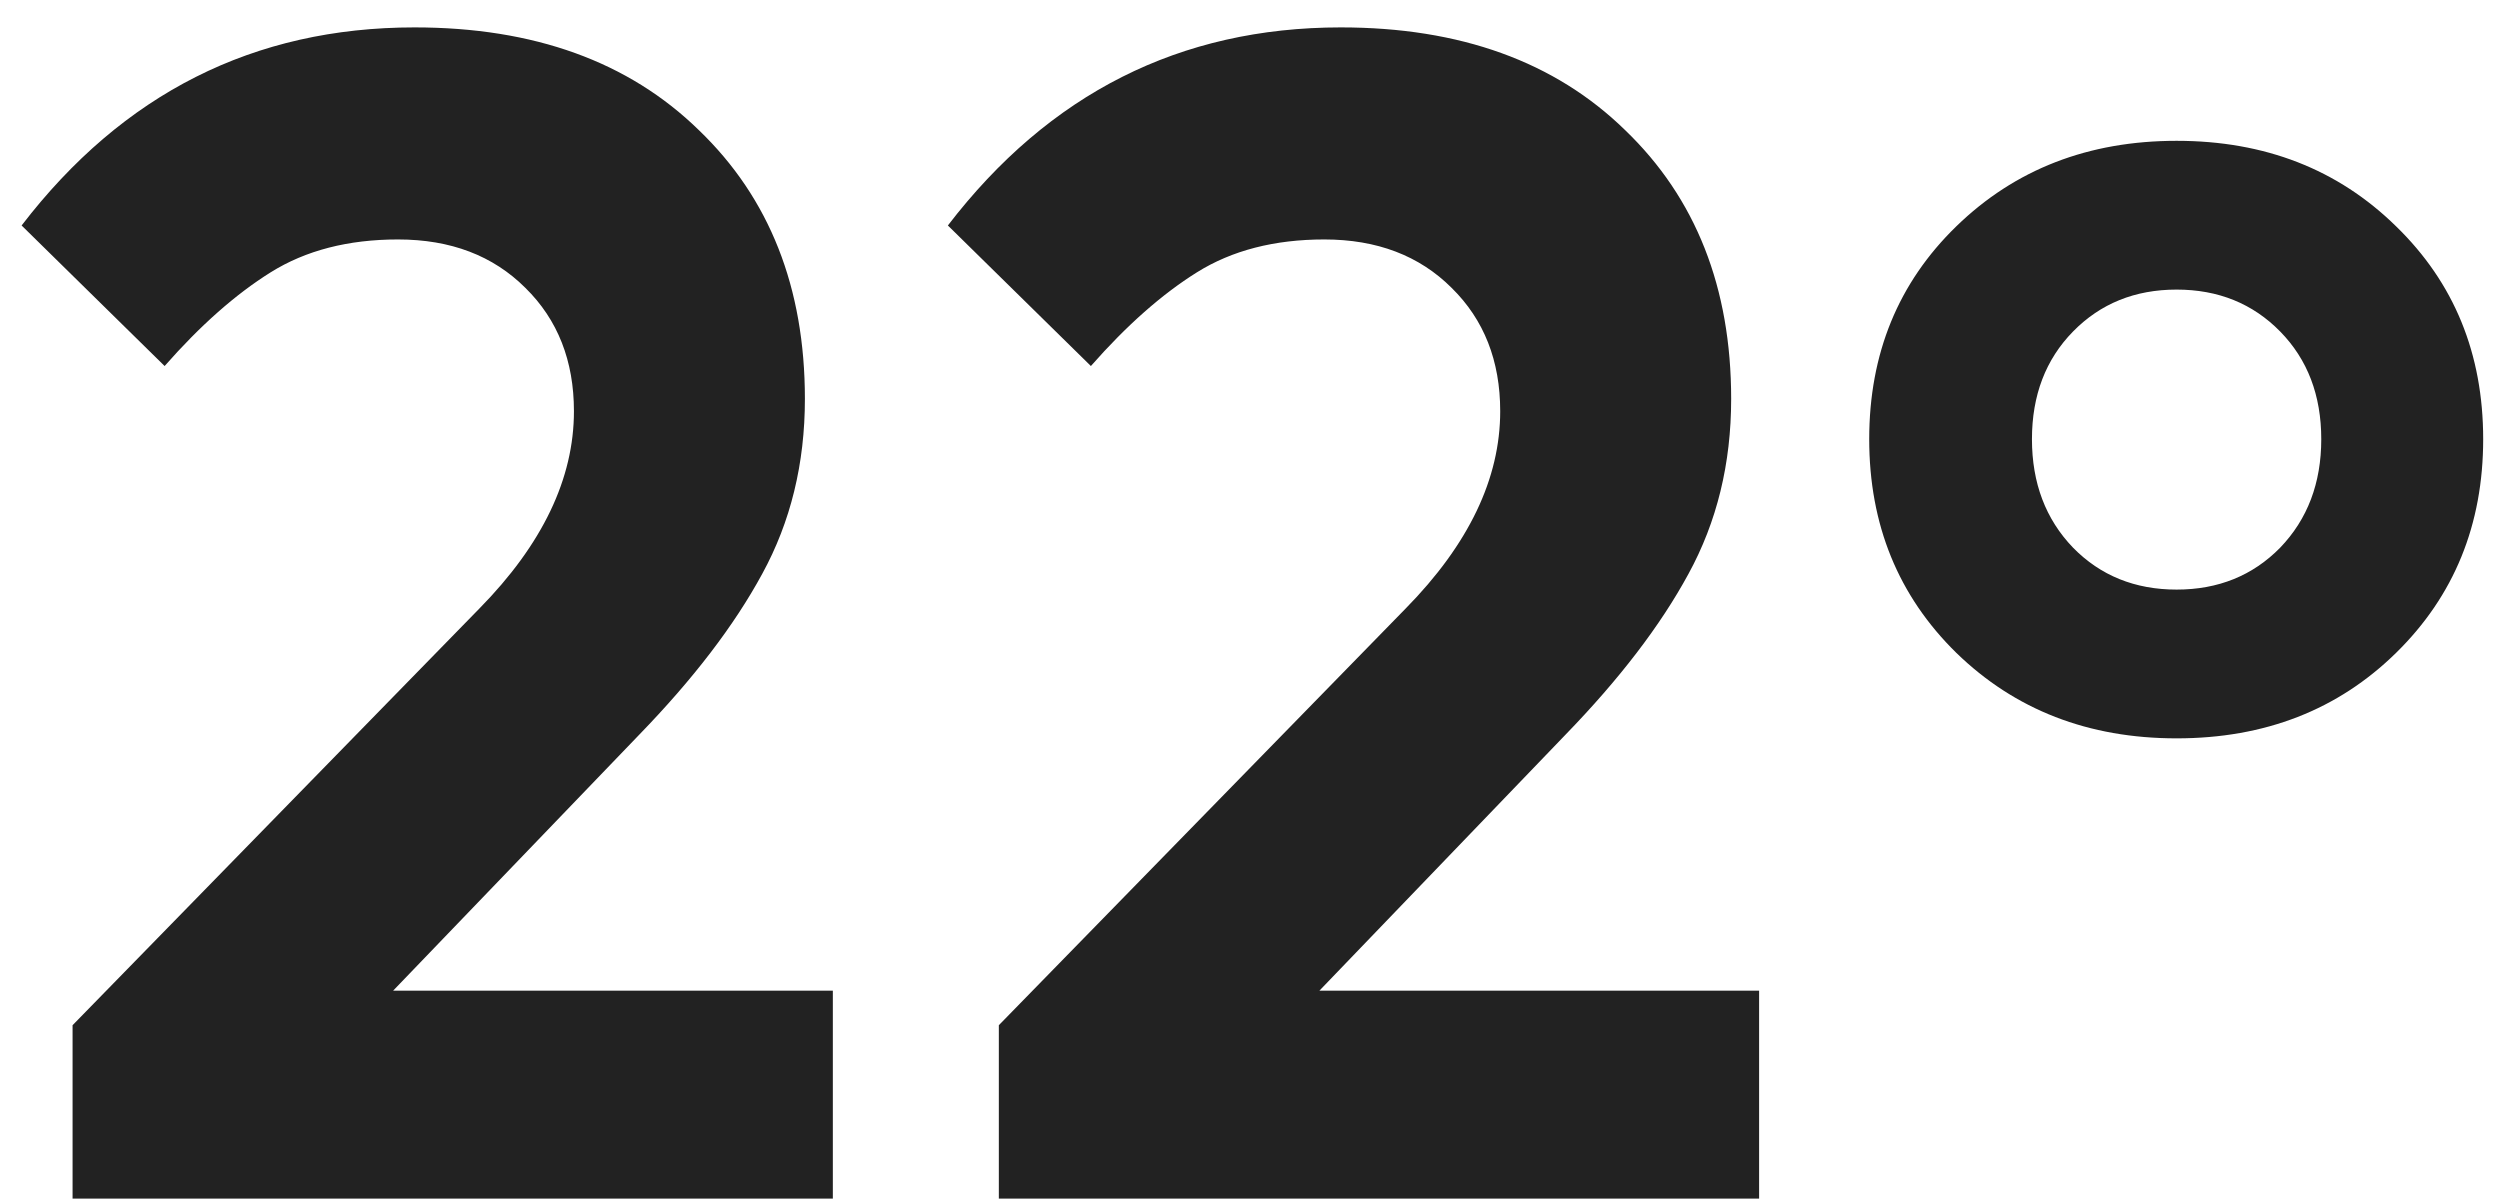 <svg width="73" height="35" viewBox="0 0 73 35" fill="none" xmlns="http://www.w3.org/2000/svg">
<path d="M4.807 10.688L0.631 6.584C3.591 2.728 7.415 0.8 12.103 0.8C15.591 0.8 18.359 1.8 20.407 3.8C22.471 5.784 23.503 8.4 23.503 11.648C23.503 13.536 23.087 15.24 22.255 16.76C21.439 18.264 20.239 19.832 18.655 21.464L11.479 28.928H24.319V35H2.119V29.936L13.999 17.768C15.839 15.896 16.759 13.976 16.759 12.008C16.759 10.536 16.287 9.336 15.343 8.408C14.399 7.464 13.159 6.992 11.623 6.992C10.167 6.992 8.927 7.312 7.903 7.952C6.879 8.592 5.847 9.504 4.807 10.688ZM31.854 10.688L27.678 6.584C30.638 2.728 34.462 0.8 39.15 0.8C42.638 0.8 45.406 1.8 47.454 3.8C49.518 5.784 50.55 8.4 50.55 11.648C50.55 13.536 50.134 15.24 49.302 16.76C48.486 18.264 47.286 19.832 45.702 21.464L38.526 28.928H51.366V35H29.166V29.936L41.046 17.768C42.886 15.896 43.806 13.976 43.806 12.008C43.806 10.536 43.334 9.336 42.39 8.408C41.446 7.464 40.206 6.992 38.67 6.992C37.214 6.992 35.974 7.312 34.95 7.952C33.926 8.592 32.894 9.504 31.854 10.688ZM57.125 6.608C58.837 4.944 60.981 4.112 63.557 4.112C66.133 4.112 68.269 4.944 69.965 6.608C71.661 8.256 72.509 10.328 72.509 12.824C72.509 15.32 71.661 17.4 69.965 19.064C68.269 20.728 66.133 21.56 63.557 21.56C60.981 21.56 58.837 20.728 57.125 19.064C55.429 17.4 54.581 15.32 54.581 12.824C54.581 10.328 55.429 8.256 57.125 6.608ZM66.581 9.68C65.781 8.864 64.773 8.456 63.557 8.456C62.341 8.456 61.333 8.864 60.533 9.68C59.733 10.496 59.333 11.544 59.333 12.824C59.333 14.104 59.733 15.16 60.533 15.992C61.333 16.808 62.341 17.216 63.557 17.216C64.773 17.216 65.781 16.808 66.581 15.992C67.381 15.16 67.781 14.104 67.781 12.824C67.781 11.544 67.381 10.496 66.581 9.68Z" fill="#222222"/>
</svg>
